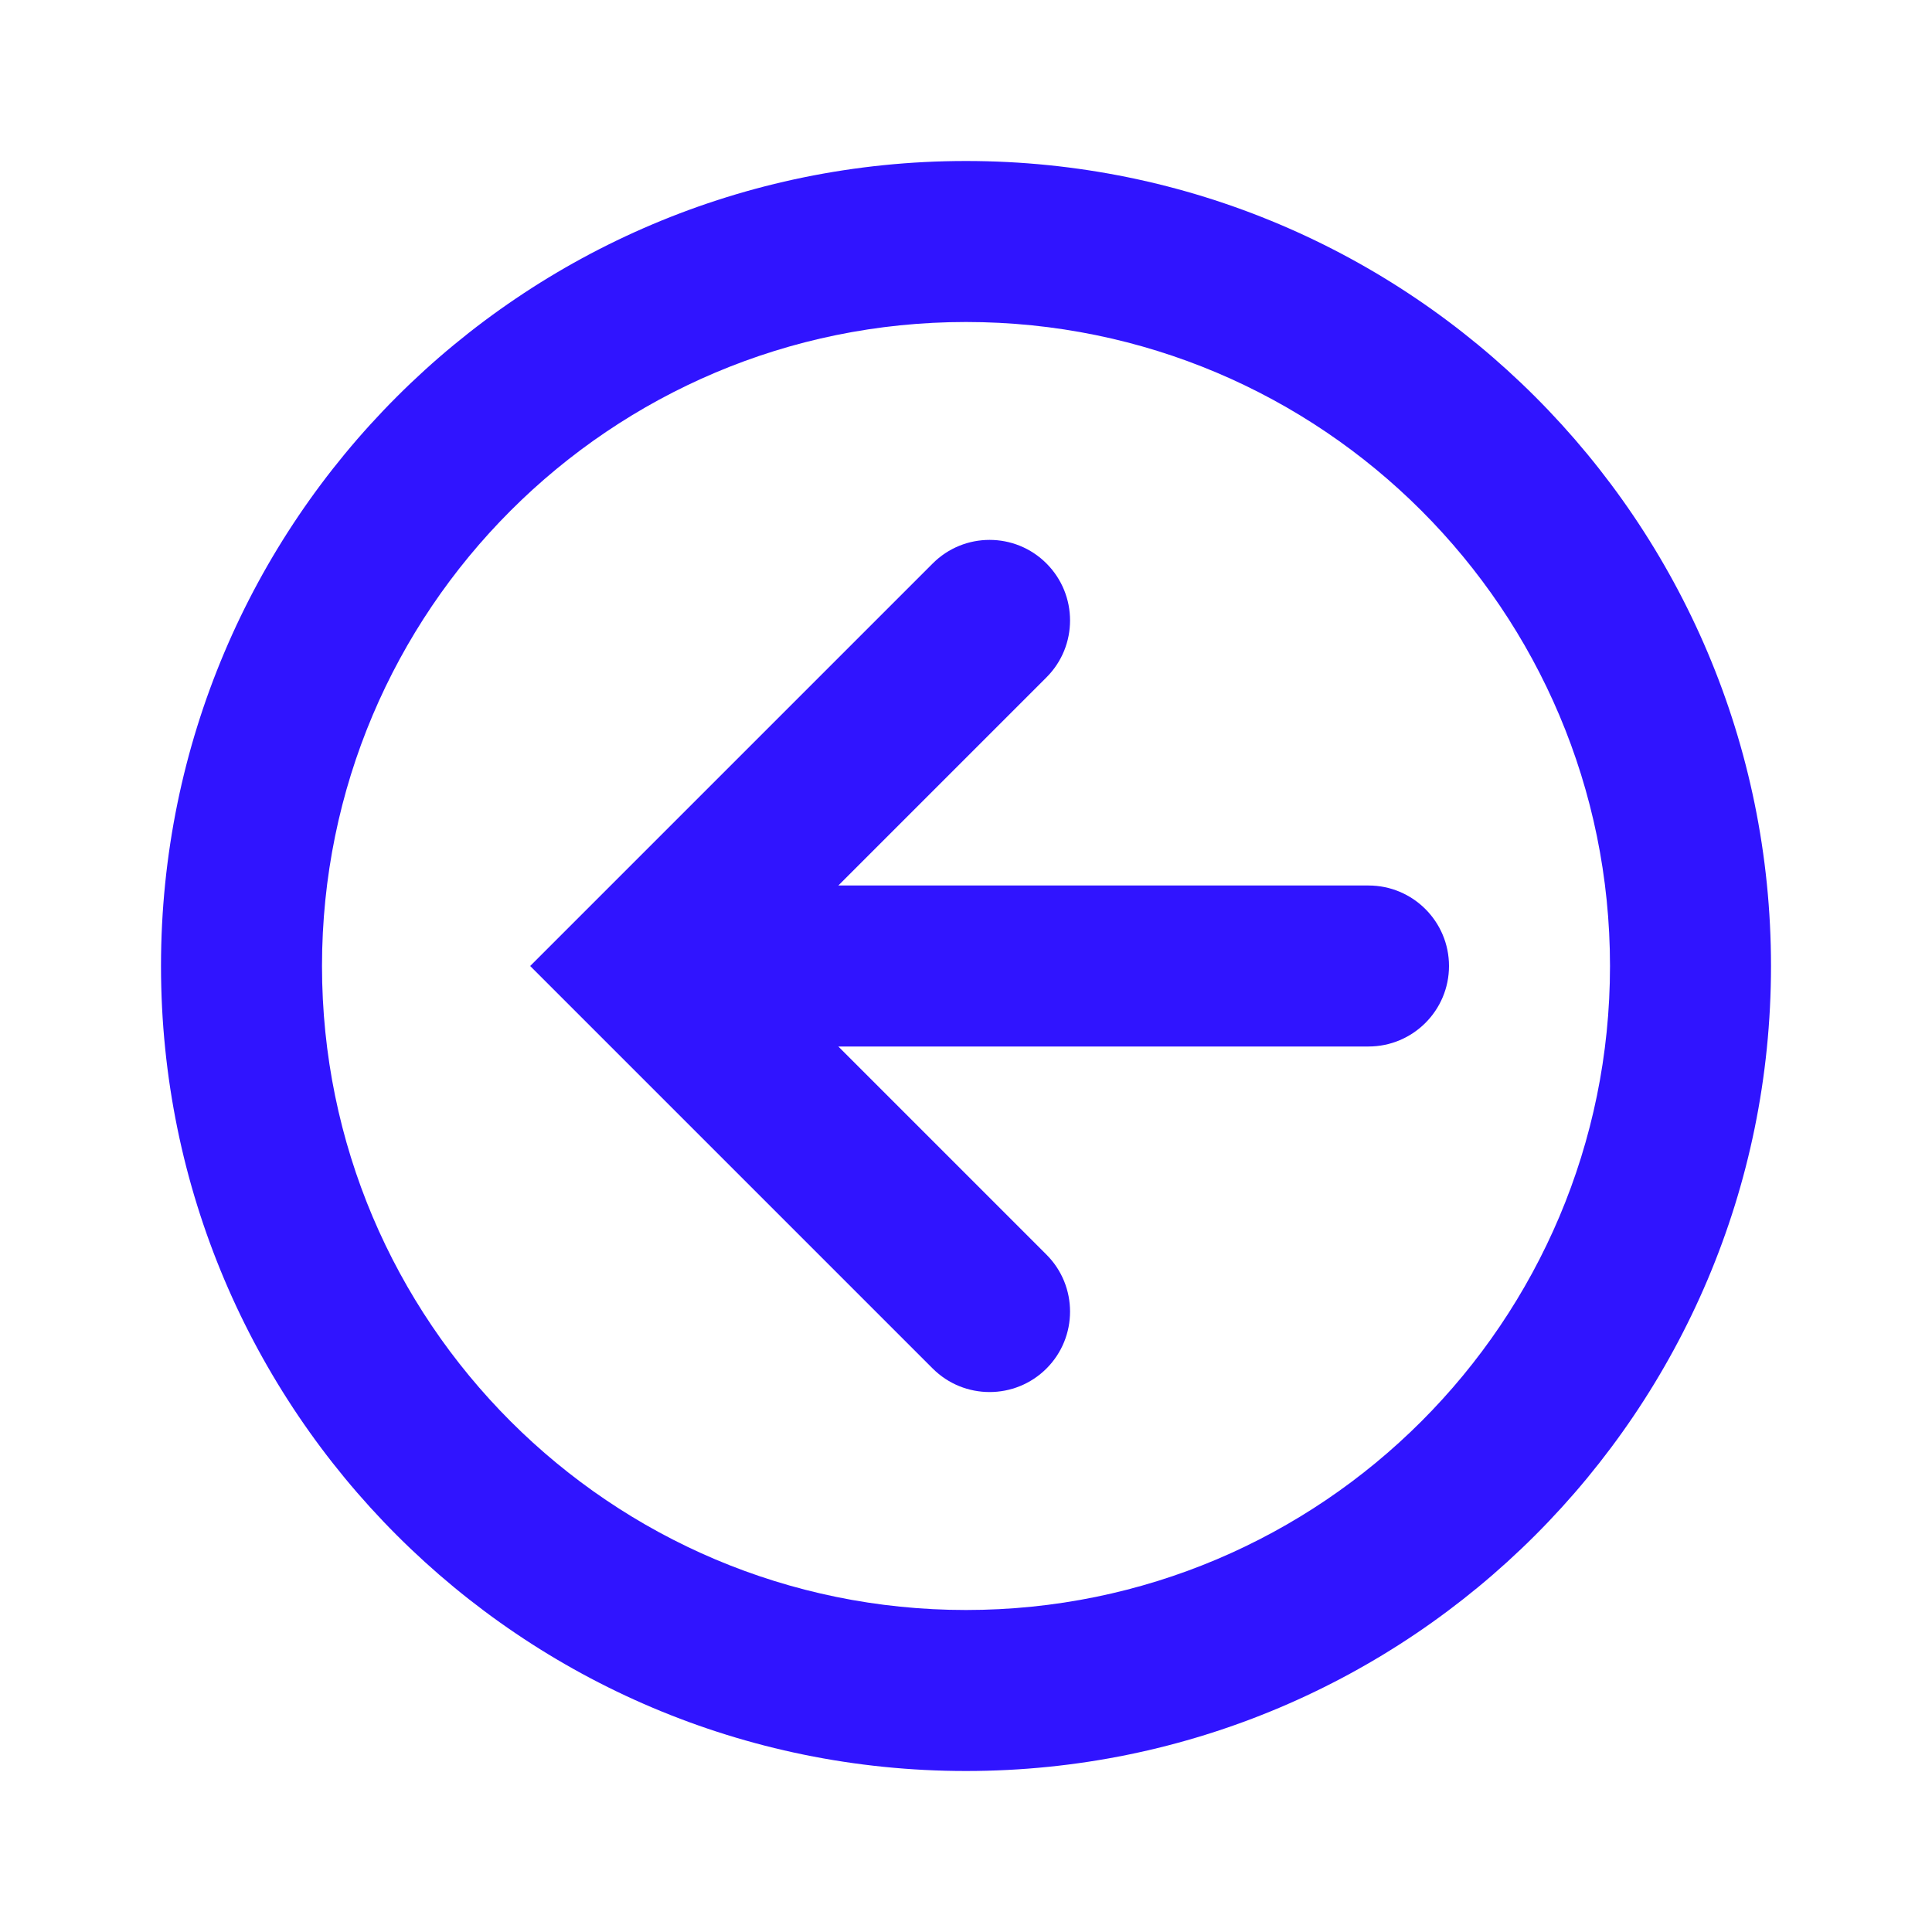 <svg width="24" height="24" viewBox="0 0 24 24" fill="none" xmlns="http://www.w3.org/2000/svg">
<g id="arrow-circle-left">
<g id="Vector">
<path fill-rule="evenodd" clip-rule="evenodd" d="M10.414 13L13 15.586C13.39 15.976 13.39 16.61 13 17C12.61 17.39 11.976 17.39 11.586 17L6.586 12L11.586 7C11.976 6.609 12.61 6.609 13 7C13.39 7.391 13.39 8.024 13 8.414L10.414 11H17C17.552 11 18 11.448 18 12C18 12.552 17.552 13 17 13H10.414Z" fill="#3014FF"/>
<path fill-rule="evenodd" clip-rule="evenodd" d="M12 20C16.418 20 20 16.418 20 12C20 7.582 16.418 4 12 4C7.582 4 4 7.582 4 12C4 16.418 7.582 20 12 20ZM12 22C17.523 22 22 17.523 22 12C22 6.477 17.523 2 12 2C6.477 2 2 6.477 2 12C2 17.523 6.477 22 12 22Z" fill="#3014FF"/>
</g>
</g>
</svg>
